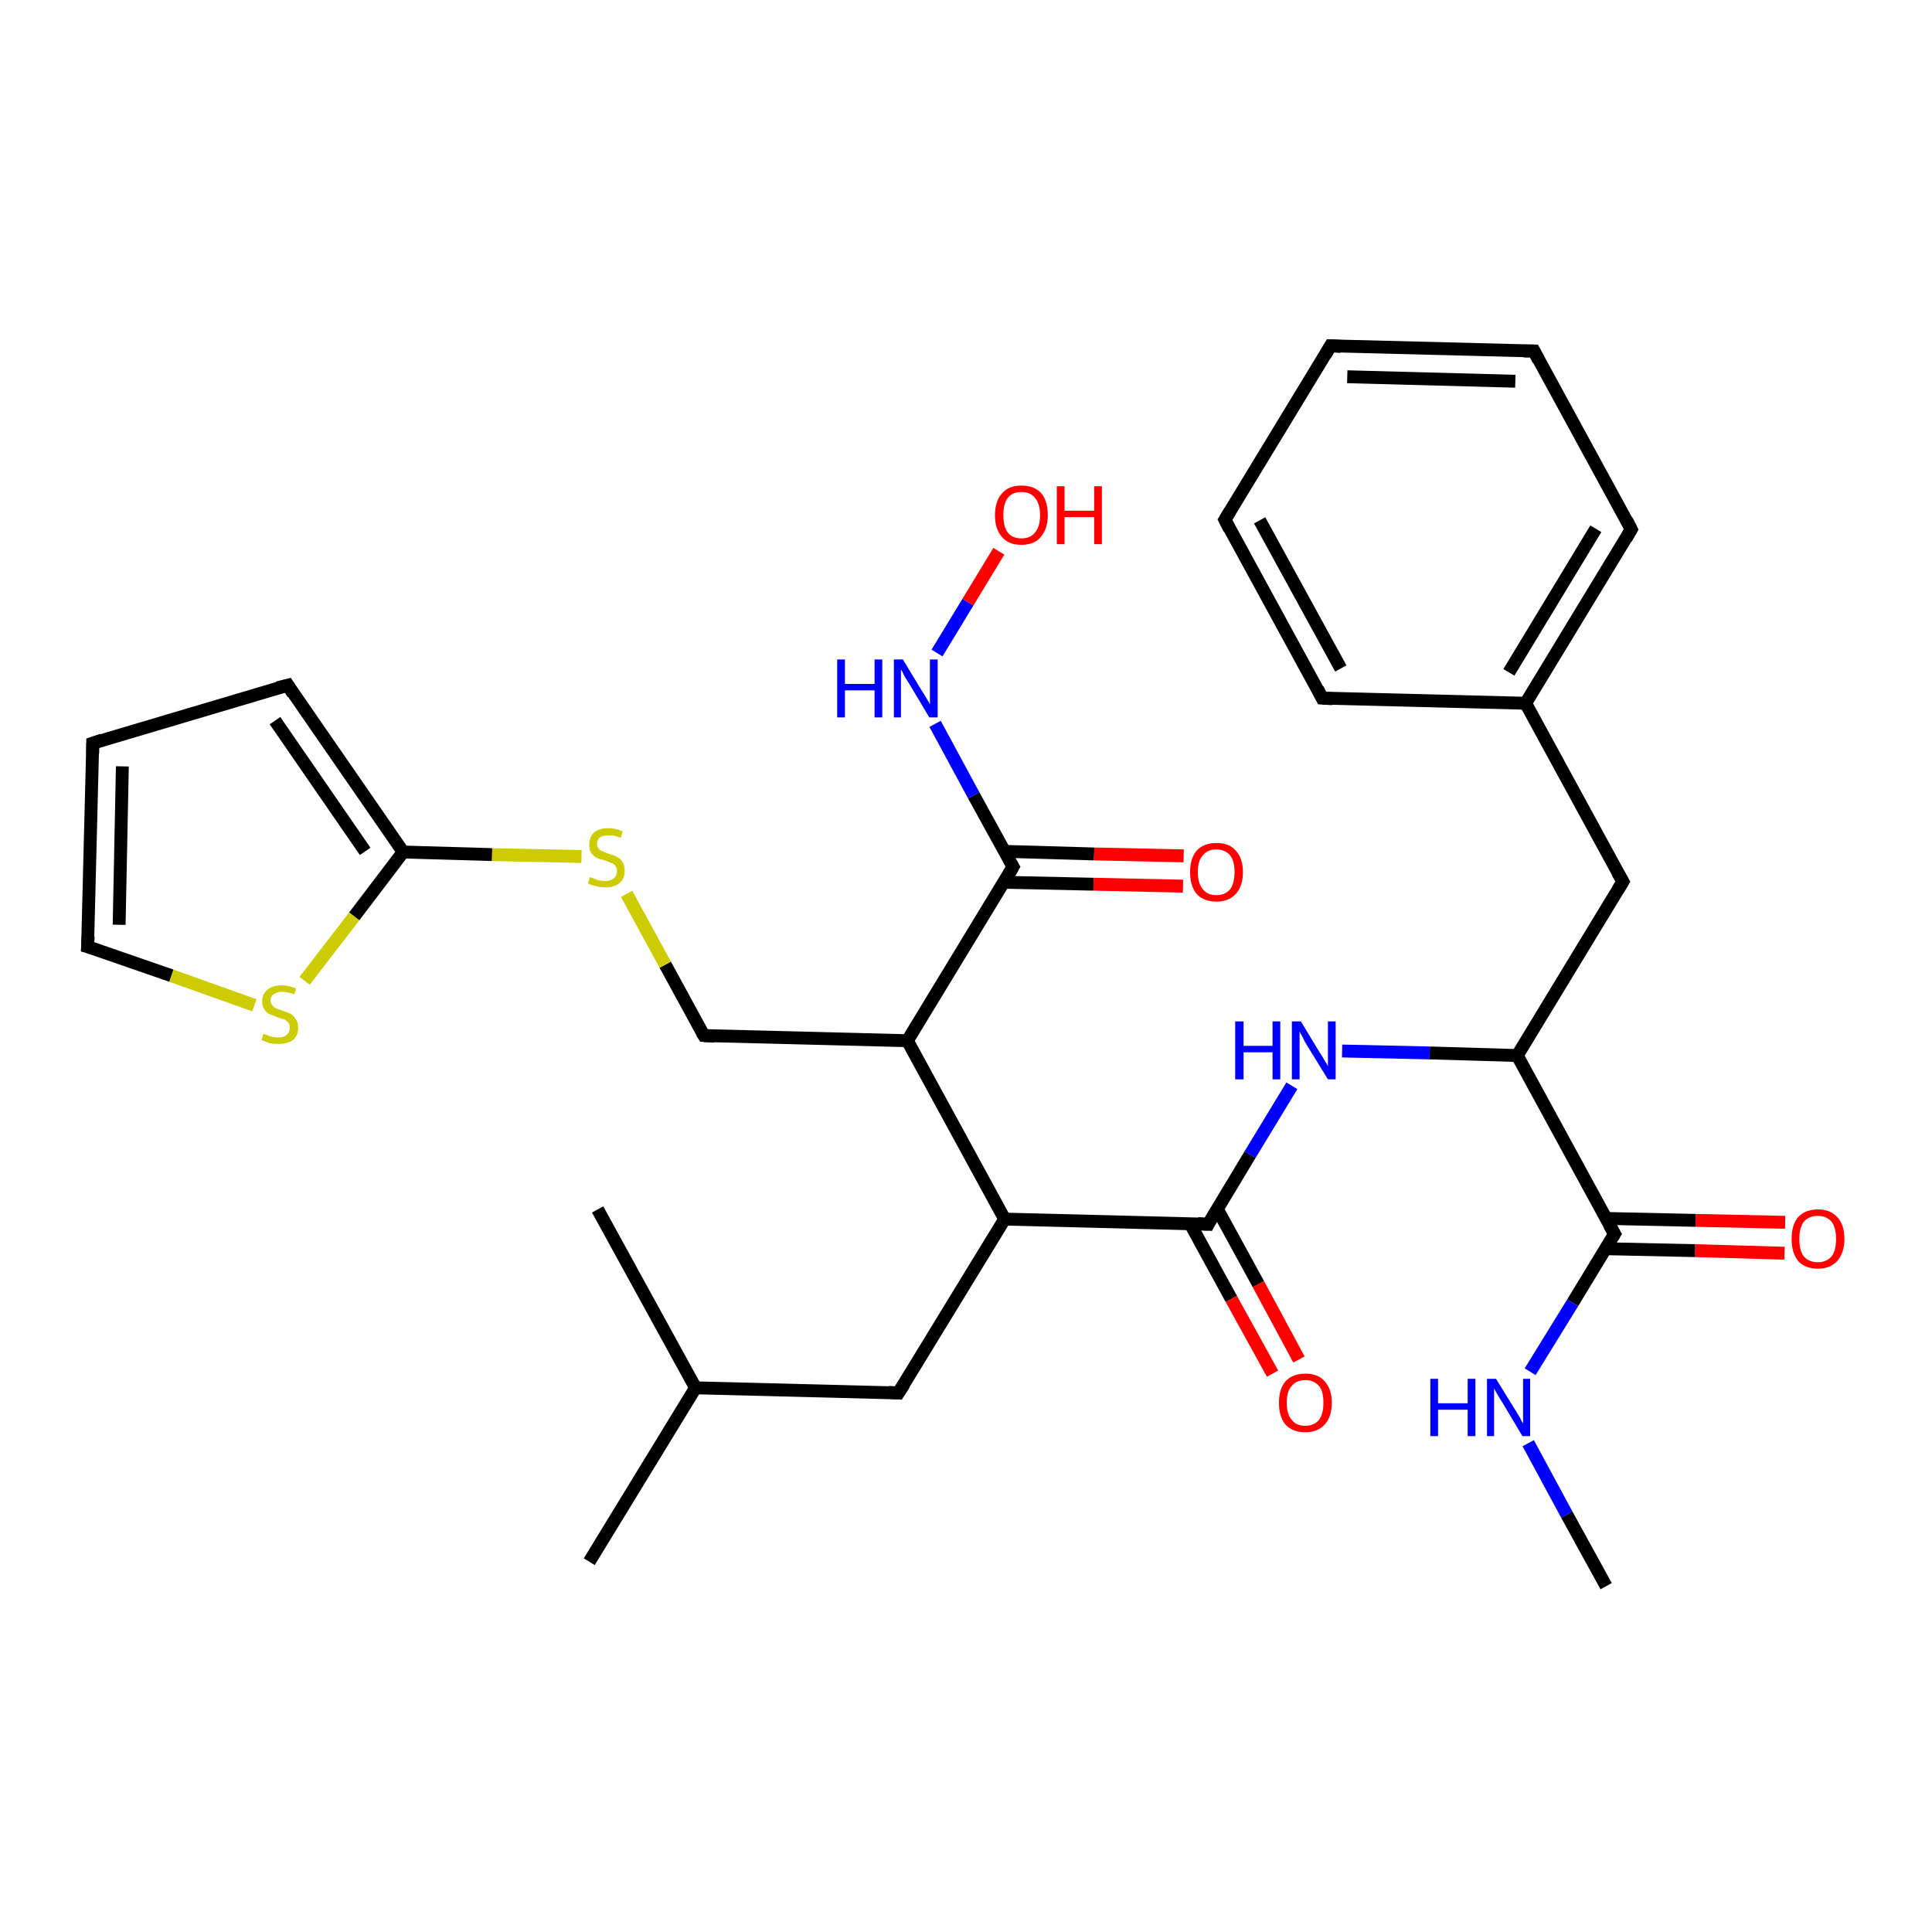 <?xml version='1.0' encoding='iso-8859-1'?>
<svg version='1.1' baseProfile='full'
              xmlns='http://www.w3.org/2000/svg'
                      xmlns:rdkit='http://www.rdkit.org/xml'
                      xmlns:xlink='http://www.w3.org/1999/xlink'
                  xml:space='preserve'
width='300px' height='300px' viewBox='0 0 300 300'>
<!-- END OF HEADER -->
<rect style='opacity:1.0;fill:#FFFFFF;stroke:none' width='300.0' height='300.0' x='0.0' y='0.0'> </rect>
<path class='bond-0 atom-0 atom-1' d='M 277.1,194.6 L 263.2,194.2' style='fill:none;fill-rule:evenodd;stroke:#FF0000;stroke-width:2.0px;stroke-linecap:butt;stroke-linejoin:miter;stroke-opacity:1' />
<path class='bond-0 atom-0 atom-1' d='M 263.2,194.2 L 249.3,193.9' style='fill:none;fill-rule:evenodd;stroke:#000000;stroke-width:2.0px;stroke-linecap:butt;stroke-linejoin:miter;stroke-opacity:1' />
<path class='bond-0 atom-0 atom-1' d='M 277.2,189.8 L 263.3,189.5' style='fill:none;fill-rule:evenodd;stroke:#FF0000;stroke-width:2.0px;stroke-linecap:butt;stroke-linejoin:miter;stroke-opacity:1' />
<path class='bond-0 atom-0 atom-1' d='M 263.3,189.5 L 249.4,189.2' style='fill:none;fill-rule:evenodd;stroke:#000000;stroke-width:2.0px;stroke-linecap:butt;stroke-linejoin:miter;stroke-opacity:1' />
<path class='bond-1 atom-1 atom-2' d='M 250.7,191.6 L 244.2,202.3' style='fill:none;fill-rule:evenodd;stroke:#000000;stroke-width:2.0px;stroke-linecap:butt;stroke-linejoin:miter;stroke-opacity:1' />
<path class='bond-1 atom-1 atom-2' d='M 244.2,202.3 L 237.6,213.0' style='fill:none;fill-rule:evenodd;stroke:#0000FF;stroke-width:2.0px;stroke-linecap:butt;stroke-linejoin:miter;stroke-opacity:1' />
<path class='bond-2 atom-2 atom-3' d='M 237.3,224.1 L 243.3,235.2' style='fill:none;fill-rule:evenodd;stroke:#0000FF;stroke-width:2.0px;stroke-linecap:butt;stroke-linejoin:miter;stroke-opacity:1' />
<path class='bond-2 atom-2 atom-3' d='M 243.3,235.2 L 249.4,246.3' style='fill:none;fill-rule:evenodd;stroke:#000000;stroke-width:2.0px;stroke-linecap:butt;stroke-linejoin:miter;stroke-opacity:1' />
<path class='bond-3 atom-1 atom-4' d='M 250.7,191.6 L 235.6,163.9' style='fill:none;fill-rule:evenodd;stroke:#000000;stroke-width:2.0px;stroke-linecap:butt;stroke-linejoin:miter;stroke-opacity:1' />
<path class='bond-4 atom-4 atom-5' d='M 235.6,163.9 L 222.0,163.5' style='fill:none;fill-rule:evenodd;stroke:#000000;stroke-width:2.0px;stroke-linecap:butt;stroke-linejoin:miter;stroke-opacity:1' />
<path class='bond-4 atom-4 atom-5' d='M 222.0,163.5 L 208.4,163.2' style='fill:none;fill-rule:evenodd;stroke:#0000FF;stroke-width:2.0px;stroke-linecap:butt;stroke-linejoin:miter;stroke-opacity:1' />
<path class='bond-5 atom-5 atom-6' d='M 200.6,168.6 L 194.1,179.3' style='fill:none;fill-rule:evenodd;stroke:#0000FF;stroke-width:2.0px;stroke-linecap:butt;stroke-linejoin:miter;stroke-opacity:1' />
<path class='bond-5 atom-5 atom-6' d='M 194.1,179.3 L 187.6,190.1' style='fill:none;fill-rule:evenodd;stroke:#000000;stroke-width:2.0px;stroke-linecap:butt;stroke-linejoin:miter;stroke-opacity:1' />
<path class='bond-6 atom-6 atom-7' d='M 184.8,190.0 L 191.2,201.7' style='fill:none;fill-rule:evenodd;stroke:#000000;stroke-width:2.0px;stroke-linecap:butt;stroke-linejoin:miter;stroke-opacity:1' />
<path class='bond-6 atom-6 atom-7' d='M 191.2,201.7 L 197.6,213.3' style='fill:none;fill-rule:evenodd;stroke:#FF0000;stroke-width:2.0px;stroke-linecap:butt;stroke-linejoin:miter;stroke-opacity:1' />
<path class='bond-6 atom-6 atom-7' d='M 189.0,187.7 L 195.4,199.4' style='fill:none;fill-rule:evenodd;stroke:#000000;stroke-width:2.0px;stroke-linecap:butt;stroke-linejoin:miter;stroke-opacity:1' />
<path class='bond-6 atom-6 atom-7' d='M 195.4,199.4 L 201.7,211.1' style='fill:none;fill-rule:evenodd;stroke:#FF0000;stroke-width:2.0px;stroke-linecap:butt;stroke-linejoin:miter;stroke-opacity:1' />
<path class='bond-7 atom-6 atom-8' d='M 187.6,190.1 L 156.0,189.3' style='fill:none;fill-rule:evenodd;stroke:#000000;stroke-width:2.0px;stroke-linecap:butt;stroke-linejoin:miter;stroke-opacity:1' />
<path class='bond-8 atom-8 atom-9' d='M 156.0,189.3 L 140.9,161.6' style='fill:none;fill-rule:evenodd;stroke:#000000;stroke-width:2.0px;stroke-linecap:butt;stroke-linejoin:miter;stroke-opacity:1' />
<path class='bond-9 atom-9 atom-10' d='M 140.9,161.6 L 157.3,134.6' style='fill:none;fill-rule:evenodd;stroke:#000000;stroke-width:2.0px;stroke-linecap:butt;stroke-linejoin:miter;stroke-opacity:1' />
<path class='bond-10 atom-10 atom-11' d='M 155.9,137.0 L 169.8,137.3' style='fill:none;fill-rule:evenodd;stroke:#000000;stroke-width:2.0px;stroke-linecap:butt;stroke-linejoin:miter;stroke-opacity:1' />
<path class='bond-10 atom-10 atom-11' d='M 169.8,137.3 L 183.7,137.6' style='fill:none;fill-rule:evenodd;stroke:#FF0000;stroke-width:2.0px;stroke-linecap:butt;stroke-linejoin:miter;stroke-opacity:1' />
<path class='bond-10 atom-10 atom-11' d='M 156.0,132.2 L 169.9,132.6' style='fill:none;fill-rule:evenodd;stroke:#000000;stroke-width:2.0px;stroke-linecap:butt;stroke-linejoin:miter;stroke-opacity:1' />
<path class='bond-10 atom-10 atom-11' d='M 169.9,132.6 L 183.8,132.9' style='fill:none;fill-rule:evenodd;stroke:#FF0000;stroke-width:2.0px;stroke-linecap:butt;stroke-linejoin:miter;stroke-opacity:1' />
<path class='bond-11 atom-10 atom-12' d='M 157.3,134.6 L 151.2,123.5' style='fill:none;fill-rule:evenodd;stroke:#000000;stroke-width:2.0px;stroke-linecap:butt;stroke-linejoin:miter;stroke-opacity:1' />
<path class='bond-11 atom-10 atom-12' d='M 151.2,123.5 L 145.2,112.4' style='fill:none;fill-rule:evenodd;stroke:#0000FF;stroke-width:2.0px;stroke-linecap:butt;stroke-linejoin:miter;stroke-opacity:1' />
<path class='bond-12 atom-12 atom-13' d='M 145.5,101.4 L 150.3,93.5' style='fill:none;fill-rule:evenodd;stroke:#0000FF;stroke-width:2.0px;stroke-linecap:butt;stroke-linejoin:miter;stroke-opacity:1' />
<path class='bond-12 atom-12 atom-13' d='M 150.3,93.5 L 155.1,85.6' style='fill:none;fill-rule:evenodd;stroke:#FF0000;stroke-width:2.0px;stroke-linecap:butt;stroke-linejoin:miter;stroke-opacity:1' />
<path class='bond-13 atom-9 atom-14' d='M 140.9,161.6 L 109.3,160.8' style='fill:none;fill-rule:evenodd;stroke:#000000;stroke-width:2.0px;stroke-linecap:butt;stroke-linejoin:miter;stroke-opacity:1' />
<path class='bond-14 atom-14 atom-15' d='M 109.3,160.8 L 103.3,149.8' style='fill:none;fill-rule:evenodd;stroke:#000000;stroke-width:2.0px;stroke-linecap:butt;stroke-linejoin:miter;stroke-opacity:1' />
<path class='bond-14 atom-14 atom-15' d='M 103.3,149.8 L 97.3,138.8' style='fill:none;fill-rule:evenodd;stroke:#CCCC00;stroke-width:2.0px;stroke-linecap:butt;stroke-linejoin:miter;stroke-opacity:1' />
<path class='bond-15 atom-15 atom-16' d='M 90.3,133.0 L 76.4,132.7' style='fill:none;fill-rule:evenodd;stroke:#CCCC00;stroke-width:2.0px;stroke-linecap:butt;stroke-linejoin:miter;stroke-opacity:1' />
<path class='bond-15 atom-15 atom-16' d='M 76.4,132.7 L 62.6,132.3' style='fill:none;fill-rule:evenodd;stroke:#000000;stroke-width:2.0px;stroke-linecap:butt;stroke-linejoin:miter;stroke-opacity:1' />
<path class='bond-16 atom-16 atom-17' d='M 62.6,132.3 L 55.0,142.3' style='fill:none;fill-rule:evenodd;stroke:#000000;stroke-width:2.0px;stroke-linecap:butt;stroke-linejoin:miter;stroke-opacity:1' />
<path class='bond-16 atom-16 atom-17' d='M 55.0,142.3 L 47.3,152.3' style='fill:none;fill-rule:evenodd;stroke:#CCCC00;stroke-width:2.0px;stroke-linecap:butt;stroke-linejoin:miter;stroke-opacity:1' />
<path class='bond-17 atom-17 atom-18' d='M 39.5,156.1 L 26.6,151.5' style='fill:none;fill-rule:evenodd;stroke:#CCCC00;stroke-width:2.0px;stroke-linecap:butt;stroke-linejoin:miter;stroke-opacity:1' />
<path class='bond-17 atom-17 atom-18' d='M 26.6,151.5 L 13.6,147.0' style='fill:none;fill-rule:evenodd;stroke:#000000;stroke-width:2.0px;stroke-linecap:butt;stroke-linejoin:miter;stroke-opacity:1' />
<path class='bond-18 atom-18 atom-19' d='M 13.6,147.0 L 14.4,115.4' style='fill:none;fill-rule:evenodd;stroke:#000000;stroke-width:2.0px;stroke-linecap:butt;stroke-linejoin:miter;stroke-opacity:1' />
<path class='bond-18 atom-18 atom-19' d='M 18.5,143.6 L 19.0,119.0' style='fill:none;fill-rule:evenodd;stroke:#000000;stroke-width:2.0px;stroke-linecap:butt;stroke-linejoin:miter;stroke-opacity:1' />
<path class='bond-19 atom-19 atom-20' d='M 14.4,115.4 L 44.7,106.4' style='fill:none;fill-rule:evenodd;stroke:#000000;stroke-width:2.0px;stroke-linecap:butt;stroke-linejoin:miter;stroke-opacity:1' />
<path class='bond-20 atom-8 atom-21' d='M 156.0,189.3 L 139.5,216.3' style='fill:none;fill-rule:evenodd;stroke:#000000;stroke-width:2.0px;stroke-linecap:butt;stroke-linejoin:miter;stroke-opacity:1' />
<path class='bond-21 atom-21 atom-22' d='M 139.5,216.3 L 108.0,215.5' style='fill:none;fill-rule:evenodd;stroke:#000000;stroke-width:2.0px;stroke-linecap:butt;stroke-linejoin:miter;stroke-opacity:1' />
<path class='bond-22 atom-22 atom-23' d='M 108.0,215.5 L 91.5,242.5' style='fill:none;fill-rule:evenodd;stroke:#000000;stroke-width:2.0px;stroke-linecap:butt;stroke-linejoin:miter;stroke-opacity:1' />
<path class='bond-23 atom-22 atom-24' d='M 108.0,215.5 L 92.8,187.8' style='fill:none;fill-rule:evenodd;stroke:#000000;stroke-width:2.0px;stroke-linecap:butt;stroke-linejoin:miter;stroke-opacity:1' />
<path class='bond-24 atom-4 atom-25' d='M 235.6,163.9 L 252.0,136.9' style='fill:none;fill-rule:evenodd;stroke:#000000;stroke-width:2.0px;stroke-linecap:butt;stroke-linejoin:miter;stroke-opacity:1' />
<path class='bond-25 atom-25 atom-26' d='M 252.0,136.9 L 236.9,109.2' style='fill:none;fill-rule:evenodd;stroke:#000000;stroke-width:2.0px;stroke-linecap:butt;stroke-linejoin:miter;stroke-opacity:1' />
<path class='bond-26 atom-26 atom-27' d='M 236.9,109.2 L 253.3,82.2' style='fill:none;fill-rule:evenodd;stroke:#000000;stroke-width:2.0px;stroke-linecap:butt;stroke-linejoin:miter;stroke-opacity:1' />
<path class='bond-26 atom-26 atom-27' d='M 234.3,104.4 L 247.8,82.1' style='fill:none;fill-rule:evenodd;stroke:#000000;stroke-width:2.0px;stroke-linecap:butt;stroke-linejoin:miter;stroke-opacity:1' />
<path class='bond-27 atom-27 atom-28' d='M 253.3,82.2 L 238.2,54.5' style='fill:none;fill-rule:evenodd;stroke:#000000;stroke-width:2.0px;stroke-linecap:butt;stroke-linejoin:miter;stroke-opacity:1' />
<path class='bond-28 atom-28 atom-29' d='M 238.2,54.5 L 206.6,53.7' style='fill:none;fill-rule:evenodd;stroke:#000000;stroke-width:2.0px;stroke-linecap:butt;stroke-linejoin:miter;stroke-opacity:1' />
<path class='bond-28 atom-28 atom-29' d='M 235.3,59.2 L 209.2,58.5' style='fill:none;fill-rule:evenodd;stroke:#000000;stroke-width:2.0px;stroke-linecap:butt;stroke-linejoin:miter;stroke-opacity:1' />
<path class='bond-29 atom-29 atom-30' d='M 206.6,53.7 L 190.2,80.7' style='fill:none;fill-rule:evenodd;stroke:#000000;stroke-width:2.0px;stroke-linecap:butt;stroke-linejoin:miter;stroke-opacity:1' />
<path class='bond-30 atom-30 atom-31' d='M 190.2,80.7 L 205.3,108.4' style='fill:none;fill-rule:evenodd;stroke:#000000;stroke-width:2.0px;stroke-linecap:butt;stroke-linejoin:miter;stroke-opacity:1' />
<path class='bond-30 atom-30 atom-31' d='M 195.6,80.8 L 208.2,103.8' style='fill:none;fill-rule:evenodd;stroke:#000000;stroke-width:2.0px;stroke-linecap:butt;stroke-linejoin:miter;stroke-opacity:1' />
<path class='bond-31 atom-20 atom-16' d='M 44.7,106.4 L 62.6,132.3' style='fill:none;fill-rule:evenodd;stroke:#000000;stroke-width:2.0px;stroke-linecap:butt;stroke-linejoin:miter;stroke-opacity:1' />
<path class='bond-31 atom-20 atom-16' d='M 42.7,111.9 L 56.7,132.2' style='fill:none;fill-rule:evenodd;stroke:#000000;stroke-width:2.0px;stroke-linecap:butt;stroke-linejoin:miter;stroke-opacity:1' />
<path class='bond-32 atom-31 atom-26' d='M 205.3,108.4 L 236.9,109.2' style='fill:none;fill-rule:evenodd;stroke:#000000;stroke-width:2.0px;stroke-linecap:butt;stroke-linejoin:miter;stroke-opacity:1' />
<path d='M 250.4,192.1 L 250.7,191.6 L 249.9,190.2' style='fill:none;stroke:#000000;stroke-width:2.0px;stroke-linecap:butt;stroke-linejoin:miter;stroke-opacity:1;' />
<path d='M 187.9,189.5 L 187.6,190.1 L 186.0,190.0' style='fill:none;stroke:#000000;stroke-width:2.0px;stroke-linecap:butt;stroke-linejoin:miter;stroke-opacity:1;' />
<path d='M 156.5,136.0 L 157.3,134.6 L 157.0,134.1' style='fill:none;stroke:#000000;stroke-width:2.0px;stroke-linecap:butt;stroke-linejoin:miter;stroke-opacity:1;' />
<path d='M 110.9,160.9 L 109.3,160.8 L 109.0,160.3' style='fill:none;stroke:#000000;stroke-width:2.0px;stroke-linecap:butt;stroke-linejoin:miter;stroke-opacity:1;' />
<path d='M 14.3,147.2 L 13.6,147.0 L 13.7,145.4' style='fill:none;stroke:#000000;stroke-width:2.0px;stroke-linecap:butt;stroke-linejoin:miter;stroke-opacity:1;' />
<path d='M 14.4,117.0 L 14.4,115.4 L 15.9,114.9' style='fill:none;stroke:#000000;stroke-width:2.0px;stroke-linecap:butt;stroke-linejoin:miter;stroke-opacity:1;' />
<path d='M 43.1,106.8 L 44.7,106.4 L 45.5,107.7' style='fill:none;stroke:#000000;stroke-width:2.0px;stroke-linecap:butt;stroke-linejoin:miter;stroke-opacity:1;' />
<path d='M 140.4,214.9 L 139.5,216.3 L 138.0,216.2' style='fill:none;stroke:#000000;stroke-width:2.0px;stroke-linecap:butt;stroke-linejoin:miter;stroke-opacity:1;' />
<path d='M 251.2,138.2 L 252.0,136.9 L 251.2,135.5' style='fill:none;stroke:#000000;stroke-width:2.0px;stroke-linecap:butt;stroke-linejoin:miter;stroke-opacity:1;' />
<path d='M 252.5,83.6 L 253.3,82.2 L 252.6,80.8' style='fill:none;stroke:#000000;stroke-width:2.0px;stroke-linecap:butt;stroke-linejoin:miter;stroke-opacity:1;' />
<path d='M 238.9,55.9 L 238.2,54.5 L 236.6,54.5' style='fill:none;stroke:#000000;stroke-width:2.0px;stroke-linecap:butt;stroke-linejoin:miter;stroke-opacity:1;' />
<path d='M 208.2,53.8 L 206.6,53.7 L 205.8,55.1' style='fill:none;stroke:#000000;stroke-width:2.0px;stroke-linecap:butt;stroke-linejoin:miter;stroke-opacity:1;' />
<path d='M 191.0,79.4 L 190.2,80.7 L 190.9,82.1' style='fill:none;stroke:#000000;stroke-width:2.0px;stroke-linecap:butt;stroke-linejoin:miter;stroke-opacity:1;' />
<path d='M 204.6,107.0 L 205.3,108.4 L 206.9,108.5' style='fill:none;stroke:#000000;stroke-width:2.0px;stroke-linecap:butt;stroke-linejoin:miter;stroke-opacity:1;' />
<path class='atom-0' d='M 278.2 192.4
Q 278.2 190.2, 279.2 189.0
Q 280.3 187.8, 282.3 187.8
Q 284.2 187.8, 285.3 189.0
Q 286.4 190.2, 286.4 192.4
Q 286.4 194.5, 285.3 195.8
Q 284.2 197.0, 282.3 197.0
Q 280.3 197.0, 279.2 195.8
Q 278.2 194.5, 278.2 192.4
M 282.3 196.0
Q 283.6 196.0, 284.4 195.1
Q 285.1 194.2, 285.1 192.4
Q 285.1 190.6, 284.4 189.7
Q 283.6 188.8, 282.3 188.8
Q 280.9 188.8, 280.1 189.7
Q 279.4 190.6, 279.4 192.4
Q 279.4 194.2, 280.1 195.1
Q 280.9 196.0, 282.3 196.0
' fill='#FF0000'/>
<path class='atom-2' d='M 222.1 214.1
L 223.3 214.1
L 223.3 217.9
L 227.9 217.9
L 227.9 214.1
L 229.1 214.1
L 229.1 223.0
L 227.9 223.0
L 227.9 218.9
L 223.3 218.9
L 223.3 223.0
L 222.1 223.0
L 222.1 214.1
' fill='#0000FF'/>
<path class='atom-2' d='M 232.3 214.1
L 235.2 218.8
Q 235.5 219.3, 236.0 220.1
Q 236.4 221.0, 236.5 221.0
L 236.5 214.1
L 237.6 214.1
L 237.6 223.0
L 236.4 223.0
L 233.3 217.8
Q 232.9 217.2, 232.5 216.5
Q 232.1 215.8, 232.0 215.6
L 232.0 223.0
L 230.9 223.0
L 230.9 214.1
L 232.3 214.1
' fill='#0000FF'/>
<path class='atom-5' d='M 191.8 158.6
L 193.1 158.6
L 193.1 162.4
L 197.6 162.4
L 197.6 158.6
L 198.8 158.6
L 198.8 167.6
L 197.6 167.6
L 197.6 163.4
L 193.1 163.4
L 193.1 167.6
L 191.8 167.6
L 191.8 158.6
' fill='#0000FF'/>
<path class='atom-5' d='M 202.0 158.6
L 204.9 163.4
Q 205.2 163.8, 205.7 164.7
Q 206.2 165.5, 206.2 165.6
L 206.2 158.6
L 207.4 158.6
L 207.4 167.6
L 206.2 167.6
L 203.0 162.4
Q 202.6 161.8, 202.3 161.1
Q 201.9 160.4, 201.8 160.2
L 201.8 167.6
L 200.6 167.6
L 200.6 158.6
L 202.0 158.6
' fill='#0000FF'/>
<path class='atom-7' d='M 198.6 217.8
Q 198.6 215.7, 199.6 214.5
Q 200.7 213.3, 202.7 213.3
Q 204.7 213.3, 205.7 214.5
Q 206.8 215.7, 206.8 217.8
Q 206.8 220.0, 205.7 221.2
Q 204.6 222.4, 202.7 222.4
Q 200.7 222.4, 199.6 221.2
Q 198.6 220.0, 198.6 217.8
M 202.7 221.4
Q 204.0 221.4, 204.8 220.5
Q 205.5 219.6, 205.5 217.8
Q 205.5 216.0, 204.8 215.2
Q 204.0 214.3, 202.7 214.3
Q 201.3 214.3, 200.6 215.2
Q 199.8 216.0, 199.8 217.8
Q 199.8 219.6, 200.6 220.5
Q 201.3 221.4, 202.7 221.4
' fill='#FF0000'/>
<path class='atom-11' d='M 184.8 135.4
Q 184.8 133.3, 185.8 132.1
Q 186.9 130.9, 188.9 130.9
Q 190.9 130.9, 191.9 132.1
Q 193.0 133.3, 193.0 135.4
Q 193.0 137.6, 191.9 138.8
Q 190.8 140.0, 188.9 140.0
Q 186.9 140.0, 185.8 138.8
Q 184.8 137.6, 184.8 135.4
M 188.9 139.0
Q 190.2 139.0, 191.0 138.1
Q 191.7 137.2, 191.7 135.4
Q 191.7 133.7, 191.0 132.8
Q 190.2 131.9, 188.9 131.9
Q 187.5 131.9, 186.8 132.8
Q 186.0 133.6, 186.0 135.4
Q 186.0 137.2, 186.8 138.1
Q 187.5 139.0, 188.9 139.0
' fill='#FF0000'/>
<path class='atom-12' d='M 130.0 102.4
L 131.2 102.4
L 131.2 106.2
L 135.8 106.2
L 135.8 102.4
L 137.0 102.4
L 137.0 111.4
L 135.8 111.4
L 135.8 107.2
L 131.2 107.2
L 131.2 111.4
L 130.0 111.4
L 130.0 102.4
' fill='#0000FF'/>
<path class='atom-12' d='M 140.2 102.4
L 143.1 107.2
Q 143.4 107.6, 143.9 108.5
Q 144.4 109.3, 144.4 109.4
L 144.4 102.4
L 145.6 102.4
L 145.6 111.4
L 144.3 111.4
L 141.2 106.2
Q 140.8 105.6, 140.4 104.9
Q 140.1 104.2, 139.9 104.0
L 139.9 111.4
L 138.8 111.4
L 138.8 102.4
L 140.2 102.4
' fill='#0000FF'/>
<path class='atom-13' d='M 154.5 80.0
Q 154.5 77.8, 155.6 76.6
Q 156.6 75.4, 158.6 75.4
Q 160.6 75.4, 161.7 76.6
Q 162.7 77.8, 162.7 80.0
Q 162.7 82.1, 161.6 83.4
Q 160.6 84.6, 158.6 84.6
Q 156.6 84.6, 155.6 83.4
Q 154.5 82.2, 154.5 80.0
M 158.6 83.6
Q 160.0 83.6, 160.7 82.7
Q 161.5 81.8, 161.5 80.0
Q 161.5 78.2, 160.7 77.3
Q 160.0 76.4, 158.6 76.4
Q 157.2 76.4, 156.5 77.3
Q 155.8 78.2, 155.8 80.0
Q 155.8 81.8, 156.5 82.7
Q 157.2 83.6, 158.6 83.6
' fill='#FF0000'/>
<path class='atom-13' d='M 164.1 75.5
L 165.3 75.5
L 165.3 79.3
L 169.9 79.3
L 169.9 75.5
L 171.1 75.5
L 171.1 84.5
L 169.9 84.5
L 169.9 80.3
L 165.3 80.3
L 165.3 84.5
L 164.1 84.5
L 164.1 75.5
' fill='#FF0000'/>
<path class='atom-15' d='M 91.6 136.2
Q 91.7 136.2, 92.2 136.4
Q 92.6 136.6, 93.0 136.7
Q 93.5 136.8, 93.9 136.8
Q 94.8 136.8, 95.3 136.4
Q 95.8 136.0, 95.8 135.2
Q 95.8 134.7, 95.5 134.4
Q 95.3 134.1, 94.9 134.0
Q 94.5 133.8, 93.9 133.6
Q 93.1 133.4, 92.6 133.2
Q 92.2 132.9, 91.8 132.5
Q 91.5 132.0, 91.5 131.2
Q 91.5 130.0, 92.2 129.3
Q 93.0 128.6, 94.5 128.6
Q 95.6 128.6, 96.7 129.1
L 96.4 130.1
Q 95.4 129.7, 94.6 129.7
Q 93.7 129.7, 93.2 130.0
Q 92.7 130.4, 92.7 131.0
Q 92.7 131.5, 93.0 131.8
Q 93.2 132.1, 93.6 132.2
Q 94.0 132.4, 94.6 132.6
Q 95.4 132.8, 95.9 133.1
Q 96.3 133.3, 96.7 133.9
Q 97.0 134.4, 97.0 135.2
Q 97.0 136.5, 96.2 137.1
Q 95.4 137.8, 94.0 137.8
Q 93.2 137.8, 92.6 137.6
Q 92.0 137.5, 91.3 137.2
L 91.6 136.2
' fill='#CCCC00'/>
<path class='atom-17' d='M 40.9 160.5
Q 41.0 160.6, 41.4 160.7
Q 41.8 160.9, 42.3 161.0
Q 42.8 161.1, 43.2 161.1
Q 44.1 161.1, 44.5 160.7
Q 45.0 160.3, 45.0 159.6
Q 45.0 159.1, 44.8 158.8
Q 44.5 158.5, 44.2 158.3
Q 43.8 158.2, 43.2 158.0
Q 42.4 157.7, 41.9 157.5
Q 41.4 157.3, 41.1 156.8
Q 40.7 156.3, 40.7 155.5
Q 40.7 154.4, 41.5 153.7
Q 42.3 153.0, 43.8 153.0
Q 44.8 153.0, 46.0 153.5
L 45.7 154.4
Q 44.6 154.0, 43.8 154.0
Q 43.0 154.0, 42.5 154.4
Q 42.0 154.7, 42.0 155.3
Q 42.0 155.8, 42.3 156.1
Q 42.5 156.4, 42.9 156.6
Q 43.2 156.7, 43.8 156.9
Q 44.6 157.2, 45.1 157.4
Q 45.6 157.7, 45.9 158.2
Q 46.3 158.7, 46.3 159.6
Q 46.3 160.8, 45.5 161.5
Q 44.6 162.1, 43.3 162.1
Q 42.5 162.1, 41.9 162.0
Q 41.3 161.8, 40.6 161.5
L 40.9 160.5
' fill='#CCCC00'/>
</svg>
